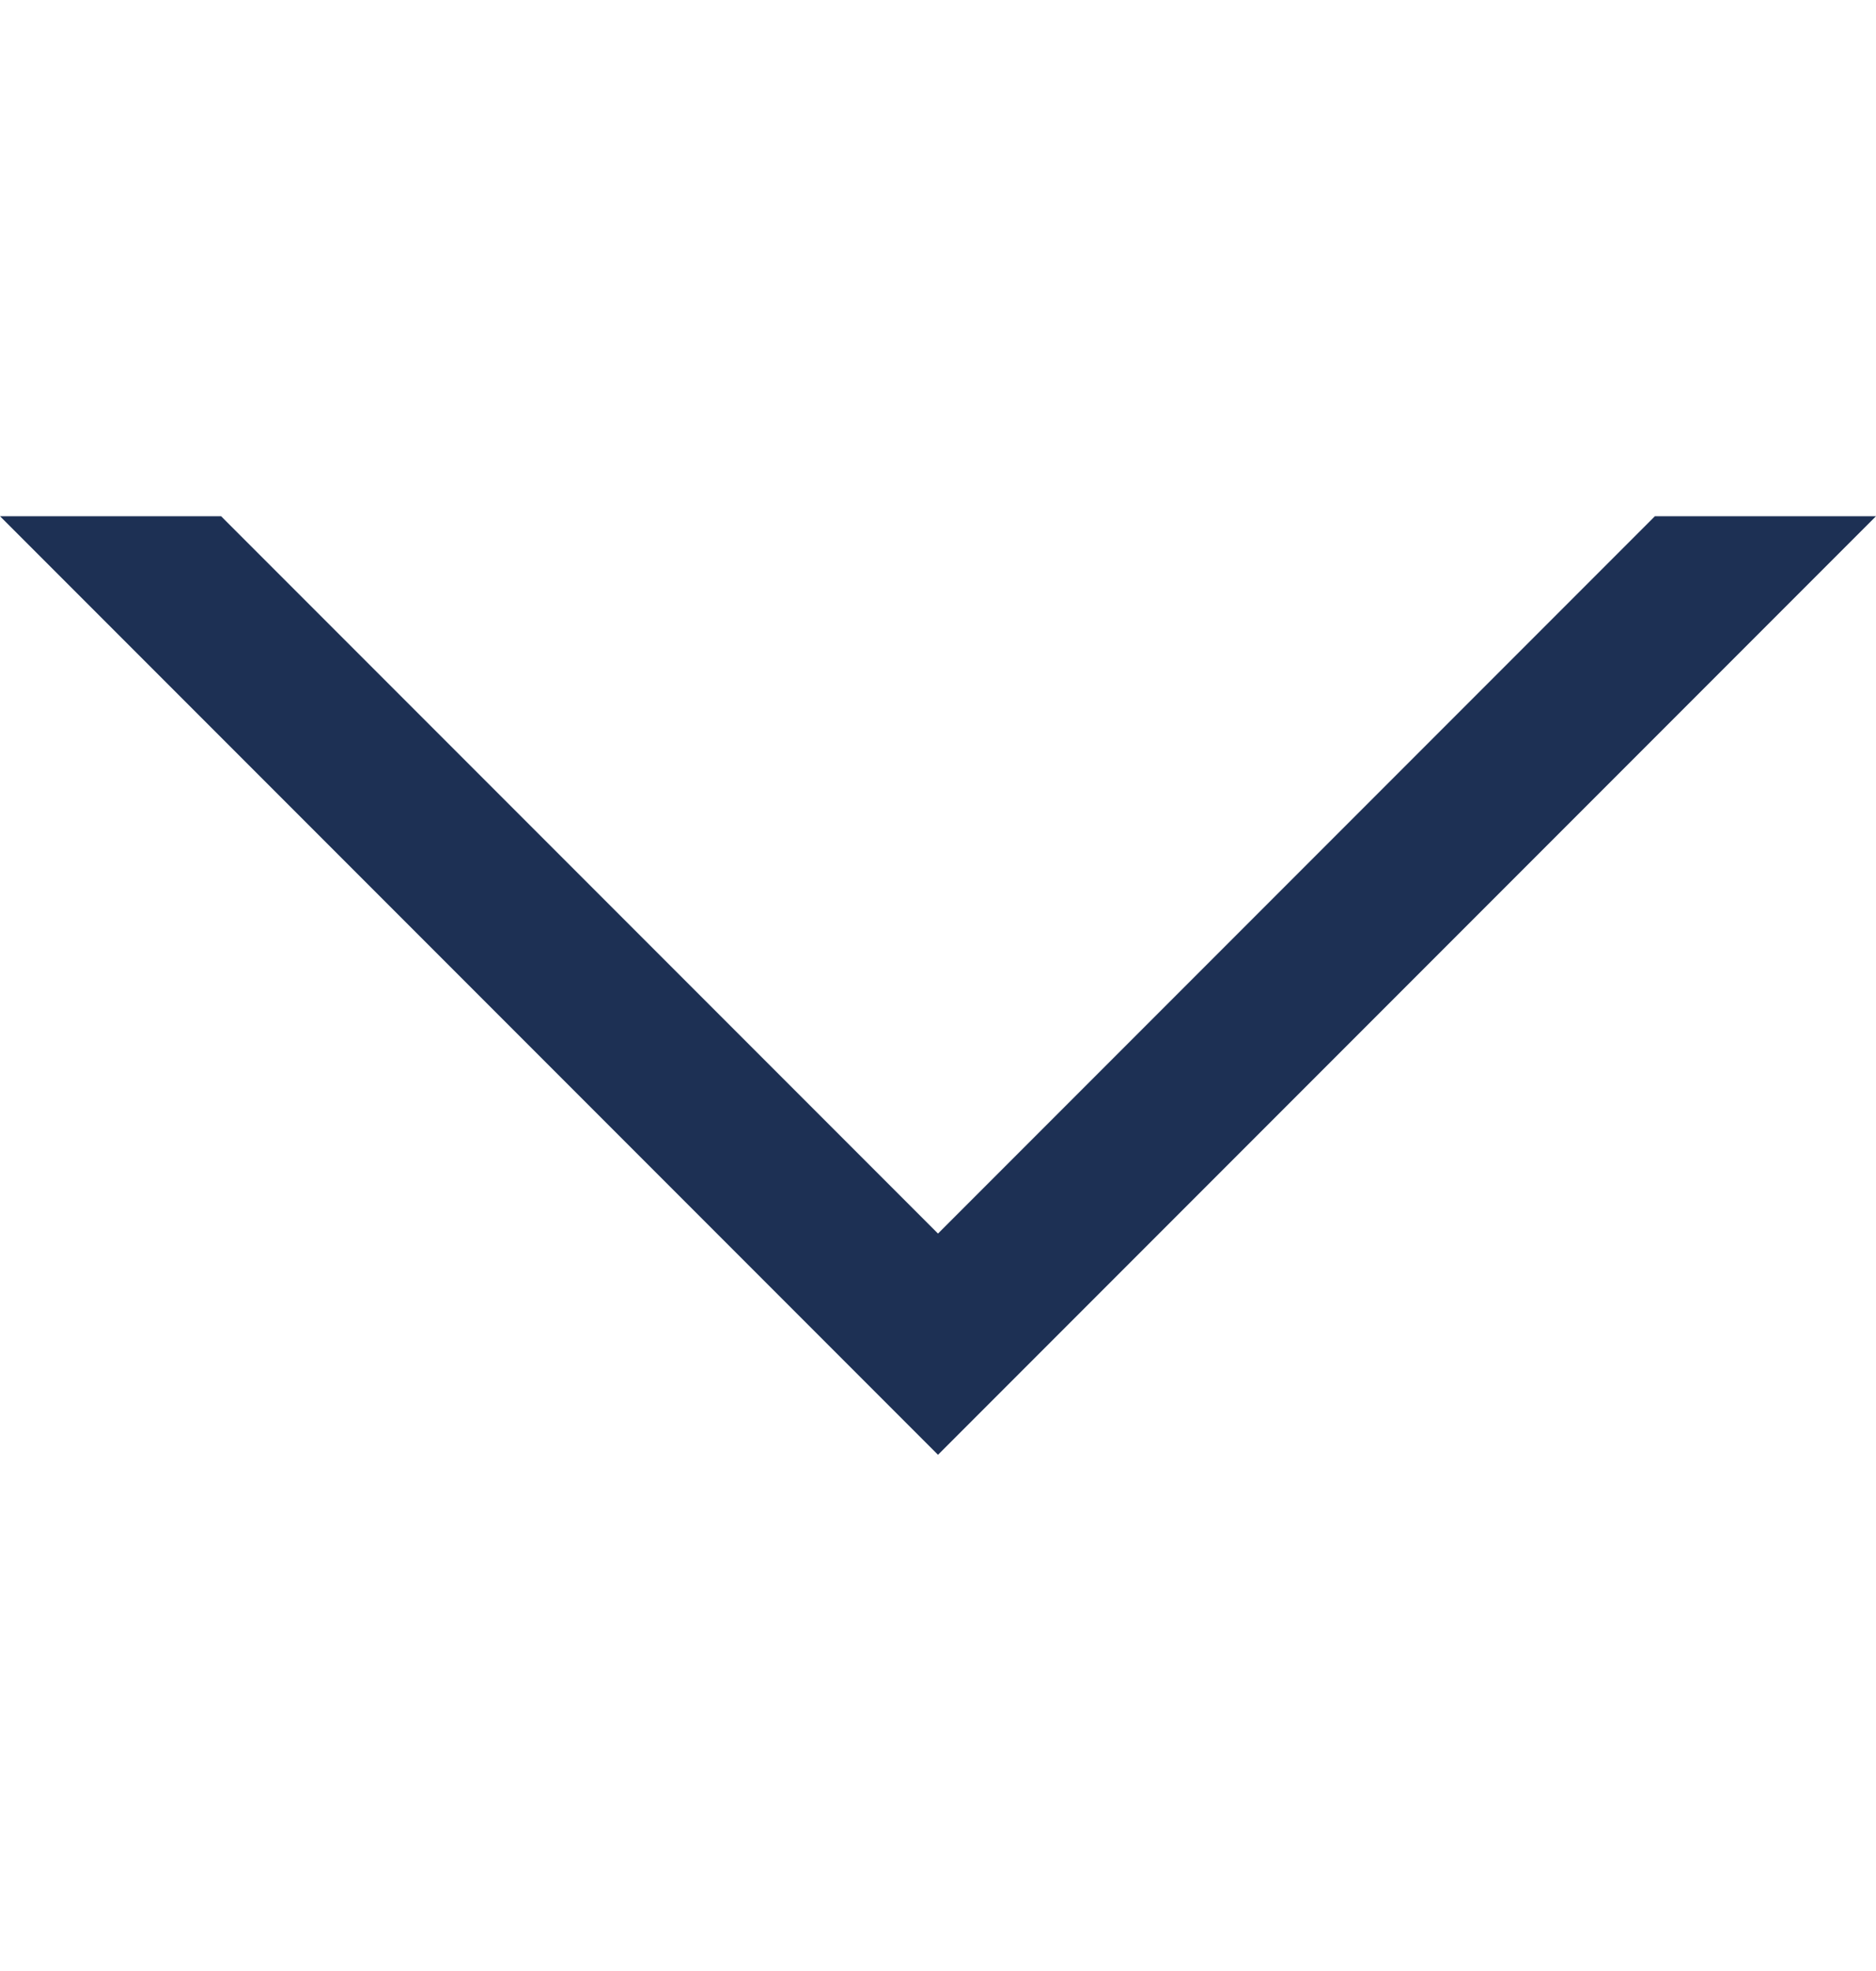 <svg width="20" height="21" viewBox="0 0 20 21" fill="none" xmlns="http://www.w3.org/2000/svg">
<path fill-rule="evenodd" clip-rule="evenodd" d="M0 5.5L10 15.5L20 5.5H17.643L10 13.143L2.357 5.5H0Z" fill="#1D3054"/>
</svg>
